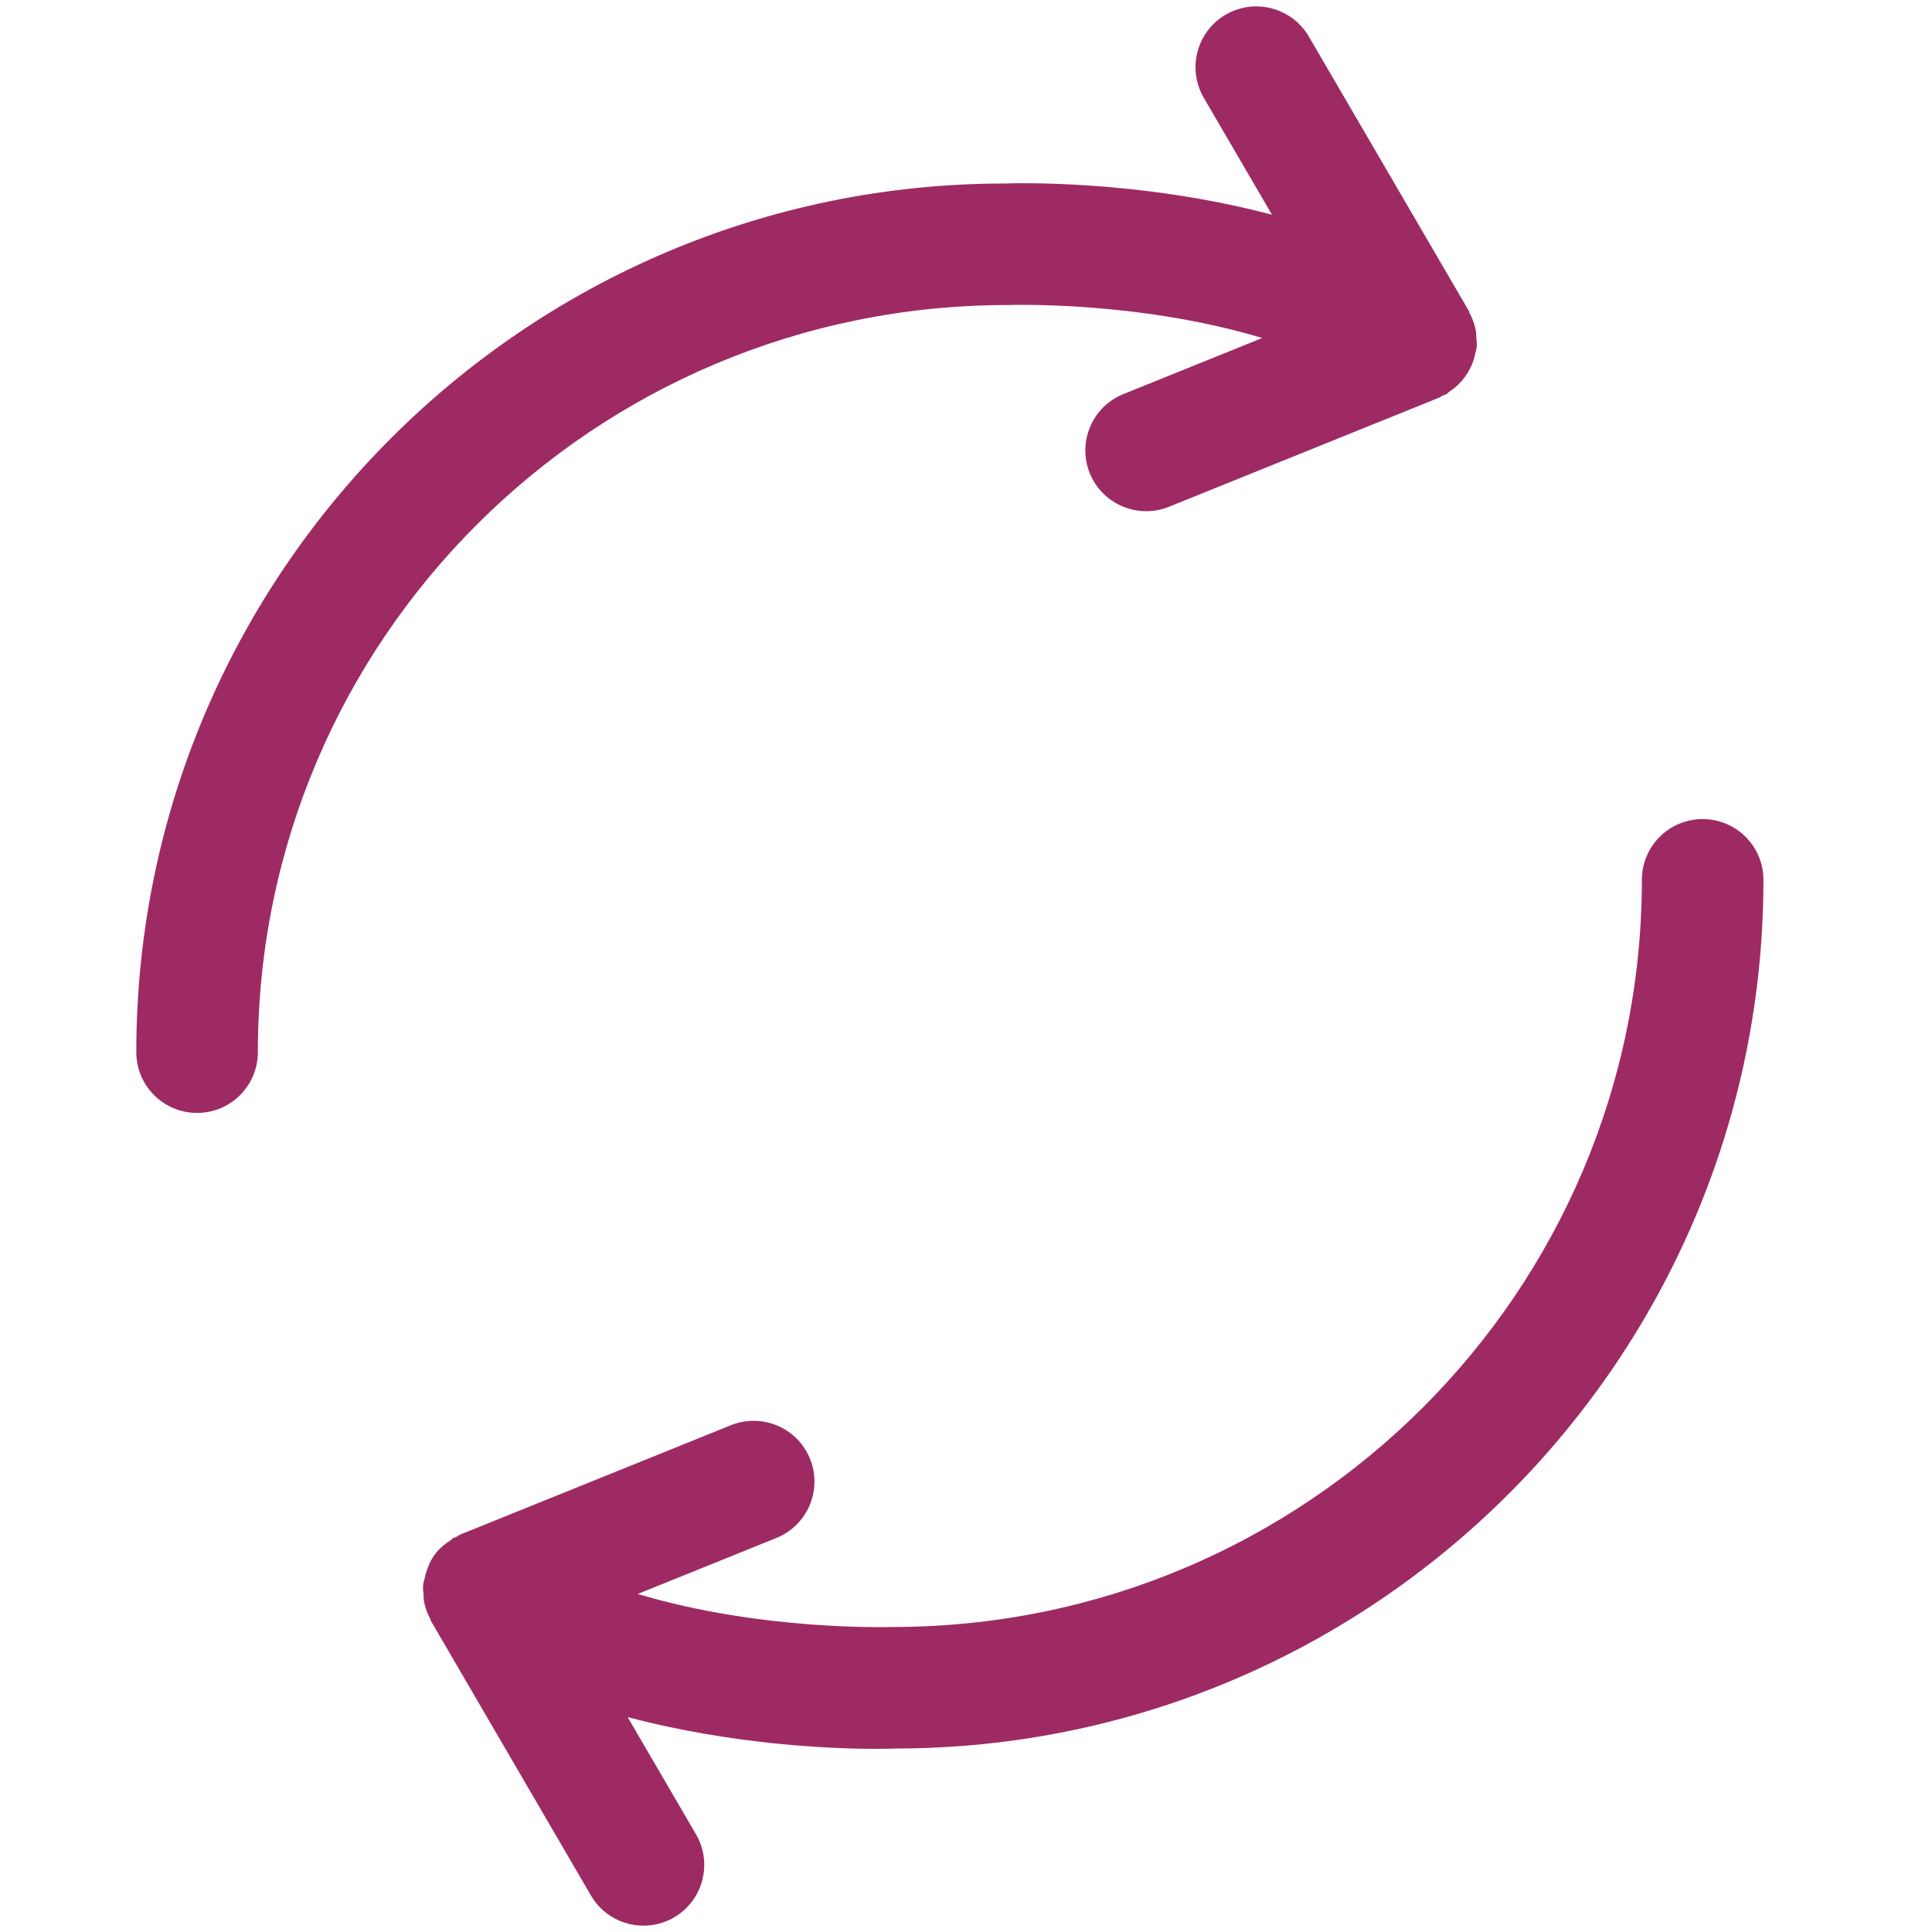 <?xml version="1.0" encoding="utf-8"?>
<!-- Generator: Adobe Illustrator 17.0.0, SVG Export Plug-In . SVG Version: 6.00 Build 0)  -->
<!DOCTYPE svg PUBLIC "-//W3C//DTD SVG 1.1//EN" "http://www.w3.org/Graphics/SVG/1.1/DTD/svg11.dtd">
<svg version="1.1" id="Layer_1" xmlns="http://www.w3.org/2000/svg" xmlns:xlink="http://www.w3.org/1999/xlink" x="0px" y="0px"
	 width="64px" height="64px" viewBox="0 0 64 64" enable-background="new 0 0 64 64" xml:space="preserve">
<g id="eye">
	<g>
		<path fill="#9E2A64" d="M33.375,10.105c0.057-0.001,4.294-0.153,8.437,1.092l-4.599,1.858c-1.032,0.417-1.529,1.589-1.113,2.621
			c0.417,1.03,1.595,1.525,2.619,1.113l8.948-3.614c0.043-0.018,0.079-0.049,0.122-0.07c0.045-0.021,0.095-0.031,0.14-0.058
			c0.027-0.017,0.043-0.044,0.068-0.062c0.399-0.257,0.688-0.638,0.828-1.09c0.018-0.06,0.029-0.118,0.043-0.18
			c0.014-0.071,0.042-0.137,0.05-0.209c0.012-0.117-0.006-0.23-0.014-0.344c-0.005-0.051,0.002-0.1-0.007-0.15
			c-0.035-0.232-0.111-0.45-0.222-0.654c-0.012-0.021-0.01-0.044-0.021-0.064L43.357,1.21c-0.561-0.958-1.793-1.283-2.755-0.725
			c-0.959,0.56-1.284,1.793-0.726,2.753l2.26,3.875c-4.493-1.188-8.651-1.042-8.845-1.034c-15.866,0-28.776,12.908-28.776,28.775
			c0,1.112,0.9,2.013,2.014,2.013c1.112,0,2.013-0.901,2.013-2.013C8.542,21.209,19.646,10.107,33.375,10.105z"/>
		<path fill="#9E2A64" d="M56.402,27.133c-1.112,0-2.013,0.901-2.013,2.013c0,13.646-11.102,24.749-24.827,24.75
			c-0.053-0.002-4.294,0.146-8.435-1.094l4.595-1.856c1.03-0.417,1.527-1.589,1.111-2.621c-0.417-1.032-1.589-1.527-2.621-1.113
			l-8.946,3.614c-0.061,0.024-0.108,0.066-0.165,0.095c-0.031,0.015-0.065,0.014-0.095,0.032c-0.027,0.017-0.043,0.044-0.068,0.062
			c-0.201,0.13-0.384,0.279-0.525,0.467c0,0.001-0.002,0.002-0.004,0.003c-0.138,0.184-0.229,0.397-0.297,0.619
			c-0.02,0.061-0.031,0.12-0.045,0.182c-0.014,0.071-0.042,0.137-0.05,0.209c-0.012,0.118,0.004,0.233,0.015,0.349
			c0.004,0.048-0.002,0.094,0.006,0.142c0.033,0.235,0.111,0.455,0.224,0.662c0.01,0.019,0.008,0.041,0.02,0.059l5.293,9.083
			c0.374,0.642,1.048,1,1.742,1c0.344,0,0.692-0.088,1.013-0.273c0.959-0.56,1.284-1.793,0.726-2.753l-2.264-3.883
			c3.521,0.932,6.839,1.052,8.205,1.052c0.378,0,0.605-0.009,0.647-0.011c15.864,0,28.772-12.908,28.772-28.775
			C58.416,28.035,57.516,27.133,56.402,27.133z"/>
	</g>
</g>
</svg>
